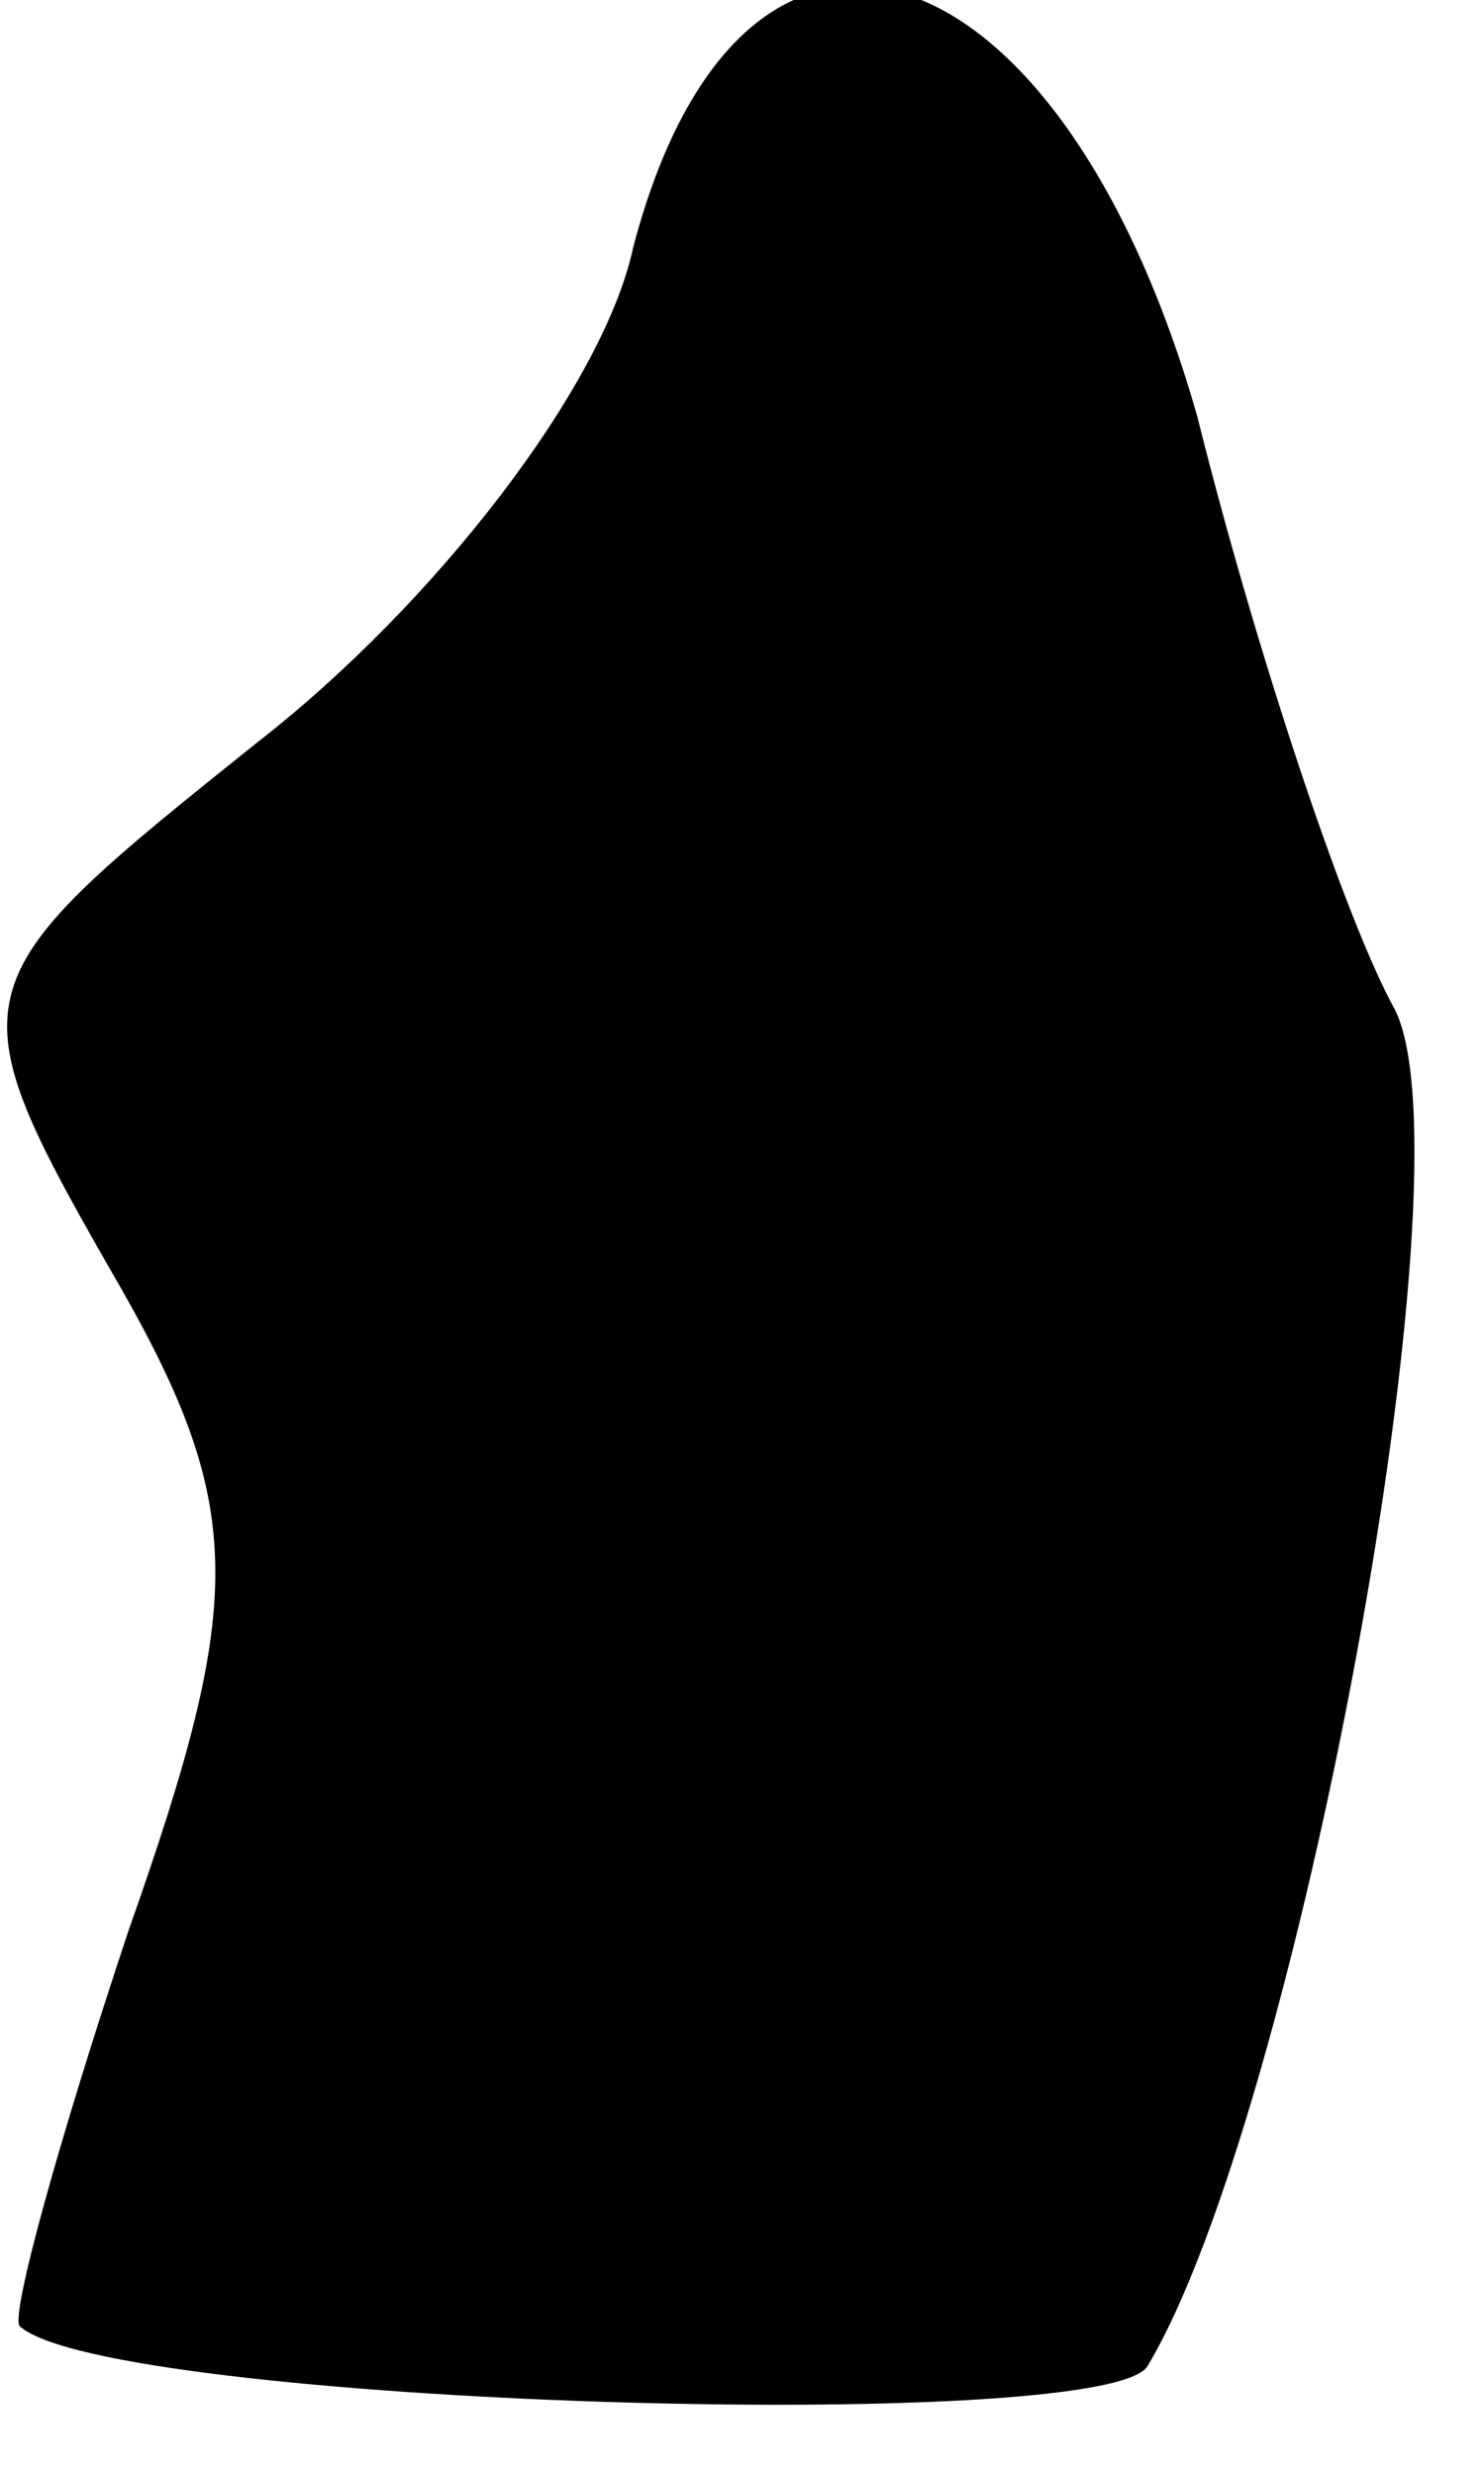 <?xml version="1.0" standalone="no"?>
<!DOCTYPE svg PUBLIC "-//W3C//DTD SVG 20010904//EN"
 "http://www.w3.org/TR/2001/REC-SVG-20010904/DTD/svg10.dtd">
<svg version="1.0" xmlns="http://www.w3.org/2000/svg"
 width="15pt" height="25pt" viewBox="0 0 15 25"
 preserveAspectRatio="xMidYMid meet">
<g transform="translate(0,25) scale(0.1,-0.1)"
fill="#000000" stroke="none">
<path fill="#000000" stroke="none" d="M64 225 c-3 -14 -20 -36 -38 -50 -30
-24 -31 -25 -15 -53 14 -24 14 -33 2 -67 -7 -21 -12 -39 -11 -40 9 -8 110 -11
114 -4 15 25 33 121 25 137 -5 9 -14 36 -20 60 -14 49 -46 59 -57 17z"/>
</g>
</svg>
